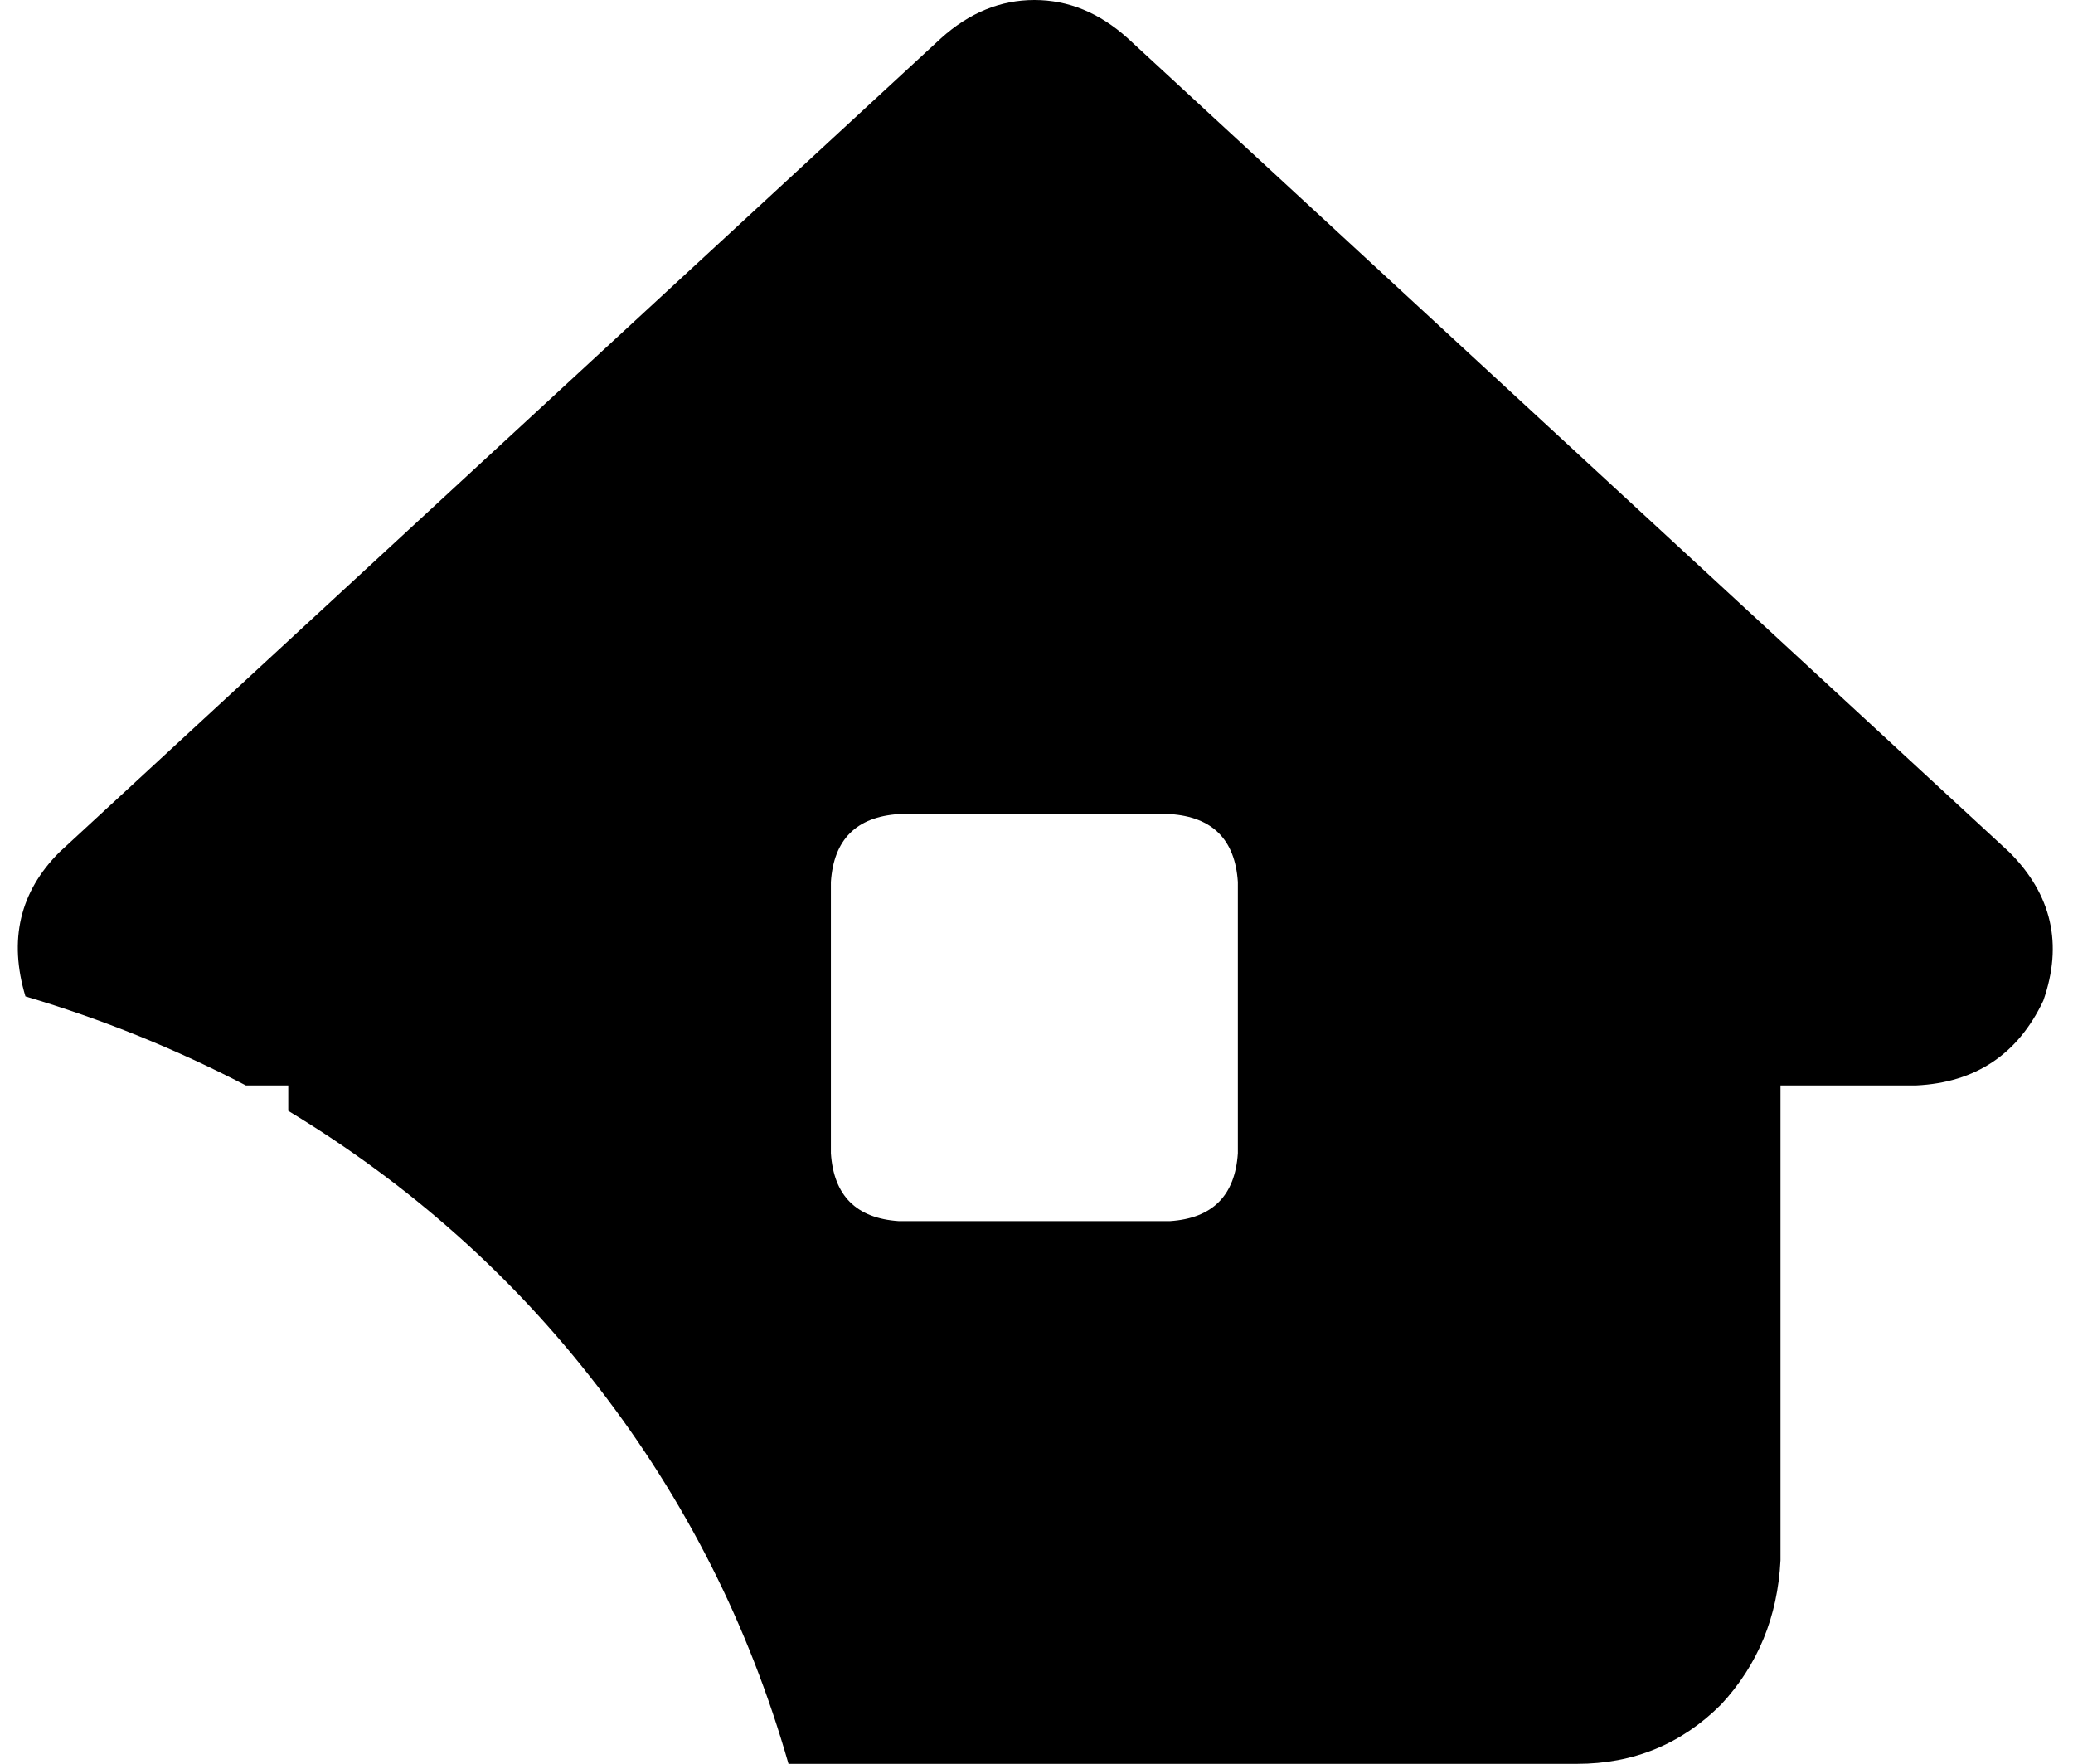 <svg xmlns="http://www.w3.org/2000/svg" viewBox="0 0 489 416">
    <path d="M 266 9 Q 256 0 244 0 L 244 0 Q 232 0 222 9 L 14 201 Q 0 215 6 235 Q 33 243 58 256 L 68 256 L 68 262 Q 111 288 141 327 Q 172 367 186 416 L 372 416 Q 392 416 406 402 Q 419 388 420 368 L 420 256 L 452 256 Q 473 255 482 236 Q 489 216 474 201 L 266 9 L 266 9 Z M 196 208 Q 197 193 212 192 L 276 192 Q 291 193 292 208 L 292 272 Q 291 287 276 288 L 212 288 Q 197 287 196 272 L 196 208 L 196 208 Z"/>
</svg>
